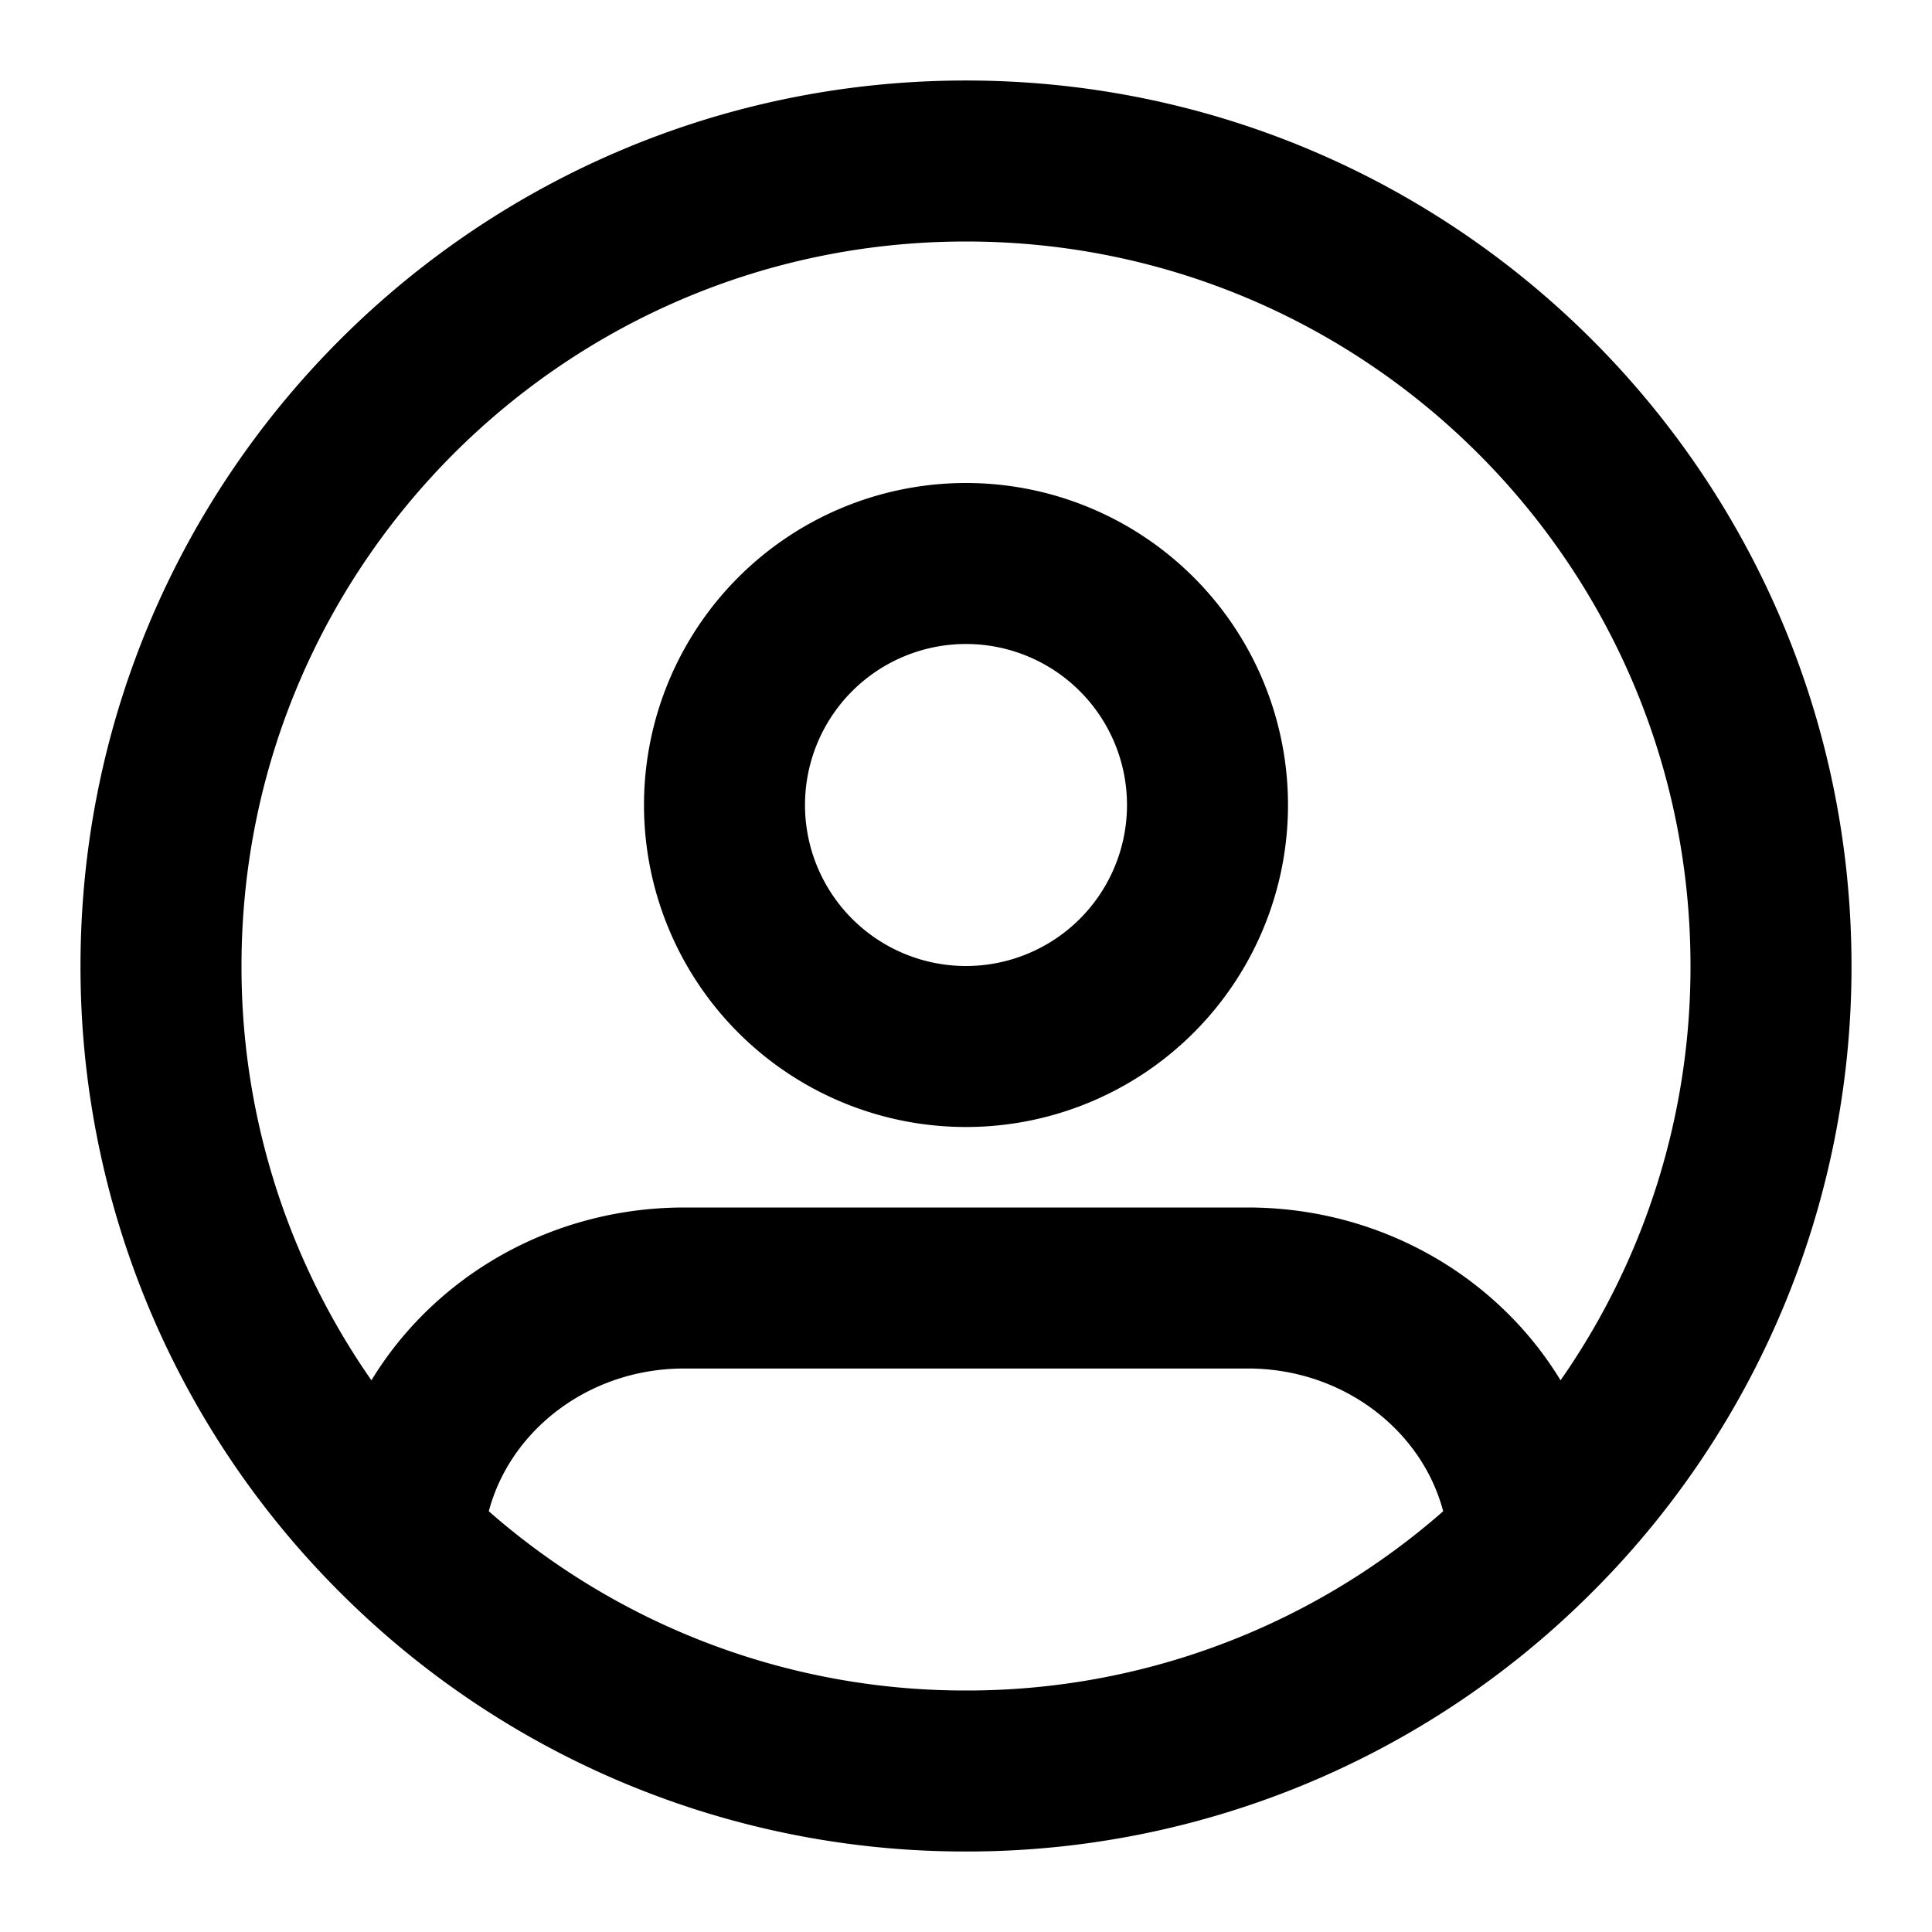 <svg width="100%" height="100%" fill="none" viewBox="0 0 24 24">
  <path stroke="currentColor" stroke-linecap="round" stroke-linejoin="round" stroke-width="2" d="M18.995 19.147C18.893 17.393 17.367 16 15.5 16h-7c-1.867 0-3.393 1.393-3.495 3.147m13.99 0A9.97 9.97 0 0 0 22 12c0-5.523-4.477-10-10-10S2 6.477 2 12a9.97 9.97 0 0 0 3.005 7.147m13.99 0A9.967 9.967 0 0 1 12 22a9.967 9.967 0 0 1-6.995-2.853M15 10a3 3 0 1 1-6 0 3 3 0 0 1 6 0Z"/>
</svg>

